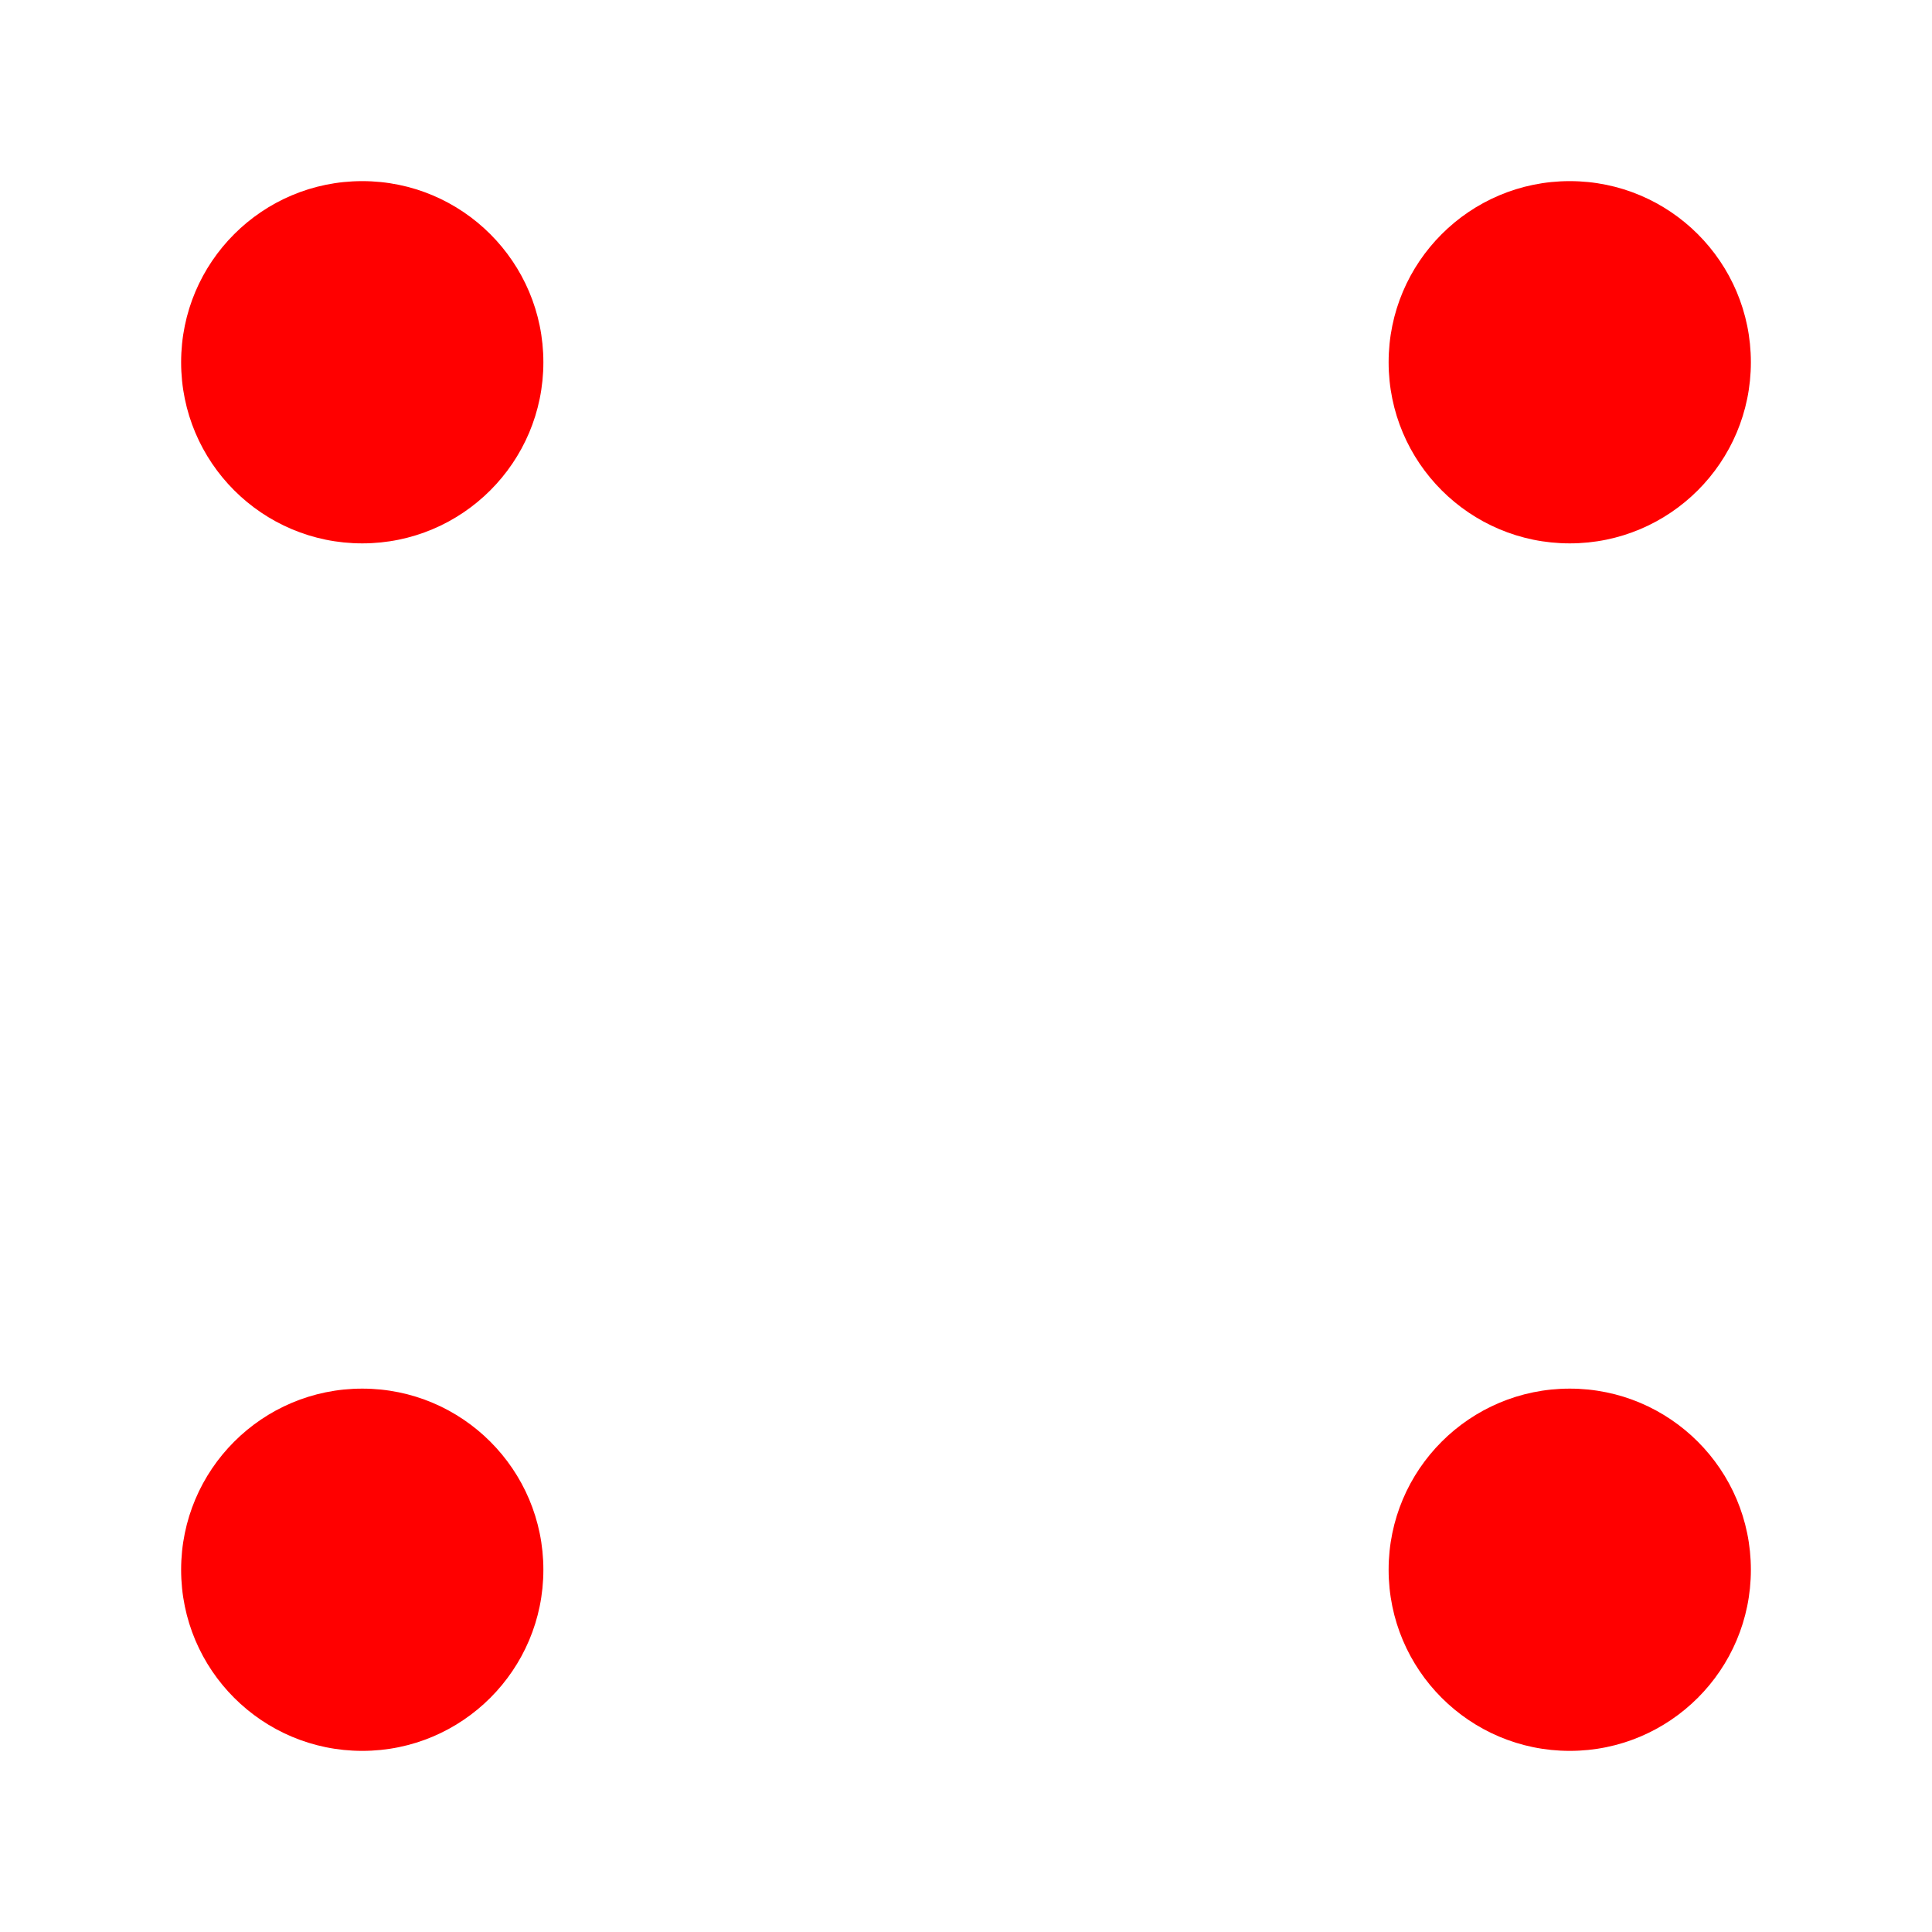 <svg xmlns="http://www.w3.org/2000/svg" width="64" height="64" viewBox="0 0 64 64" style="background-color: #fff;" fill="red">
	<circle cx="12" cy="12" r="6"/>
	<circle cx="12" cy="52" r="6"/>
	<circle cx="52" cy="12" r="6"/>
	<circle cx="52" cy="52" r="6"/>
</svg>
